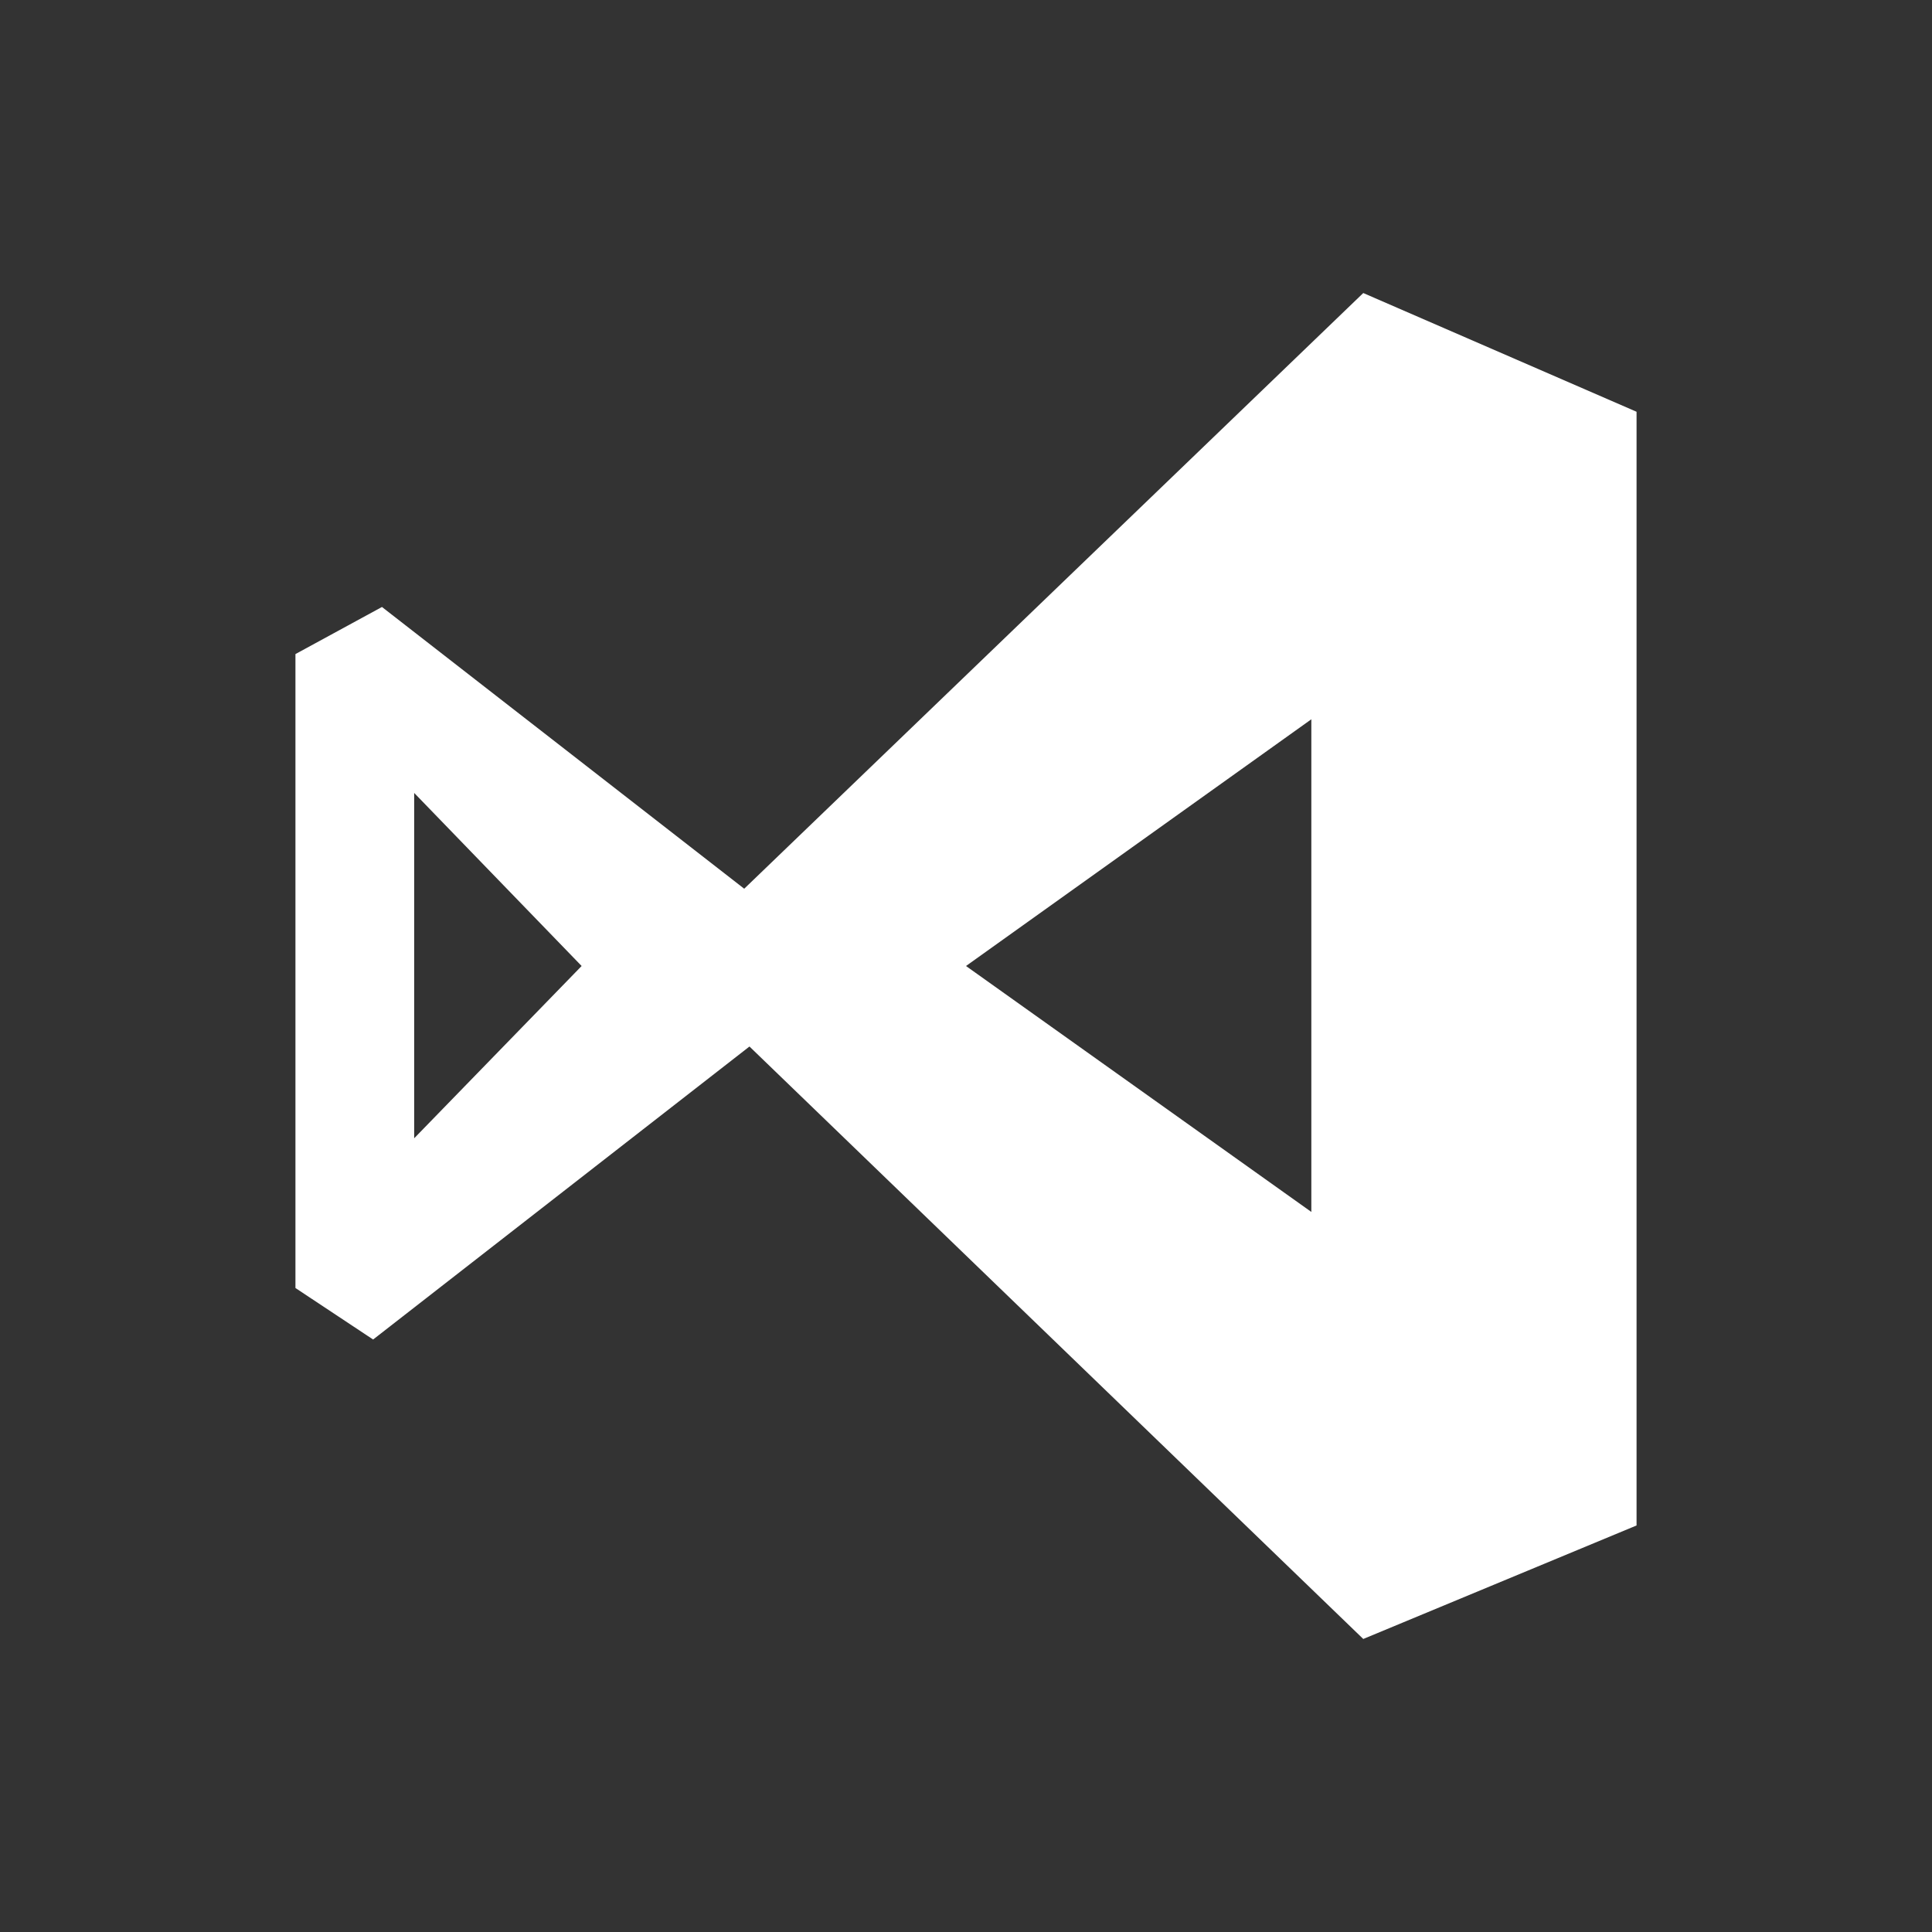 <svg width="64" height="64" viewBox="0 0 64 64" fill="none" xmlns="http://www.w3.org/2000/svg">
<rect x="0" y="0" width="64" height="64" fill="#333333" stroke="none"/>
<path d="M45.16 9.707L24.653 29.44L12.653 20.107L9.787 21.667V42.667L12.36 44.373L24.827 34.667L45.16 54.293L54.213 50.533V13.64L45.16 9.707ZM13.72 37.707V26.267L19.267 32L13.72 37.707ZM43.44 40.147L32 32L43.44 23.827V40.147Z" fill="white"/>
</svg>
